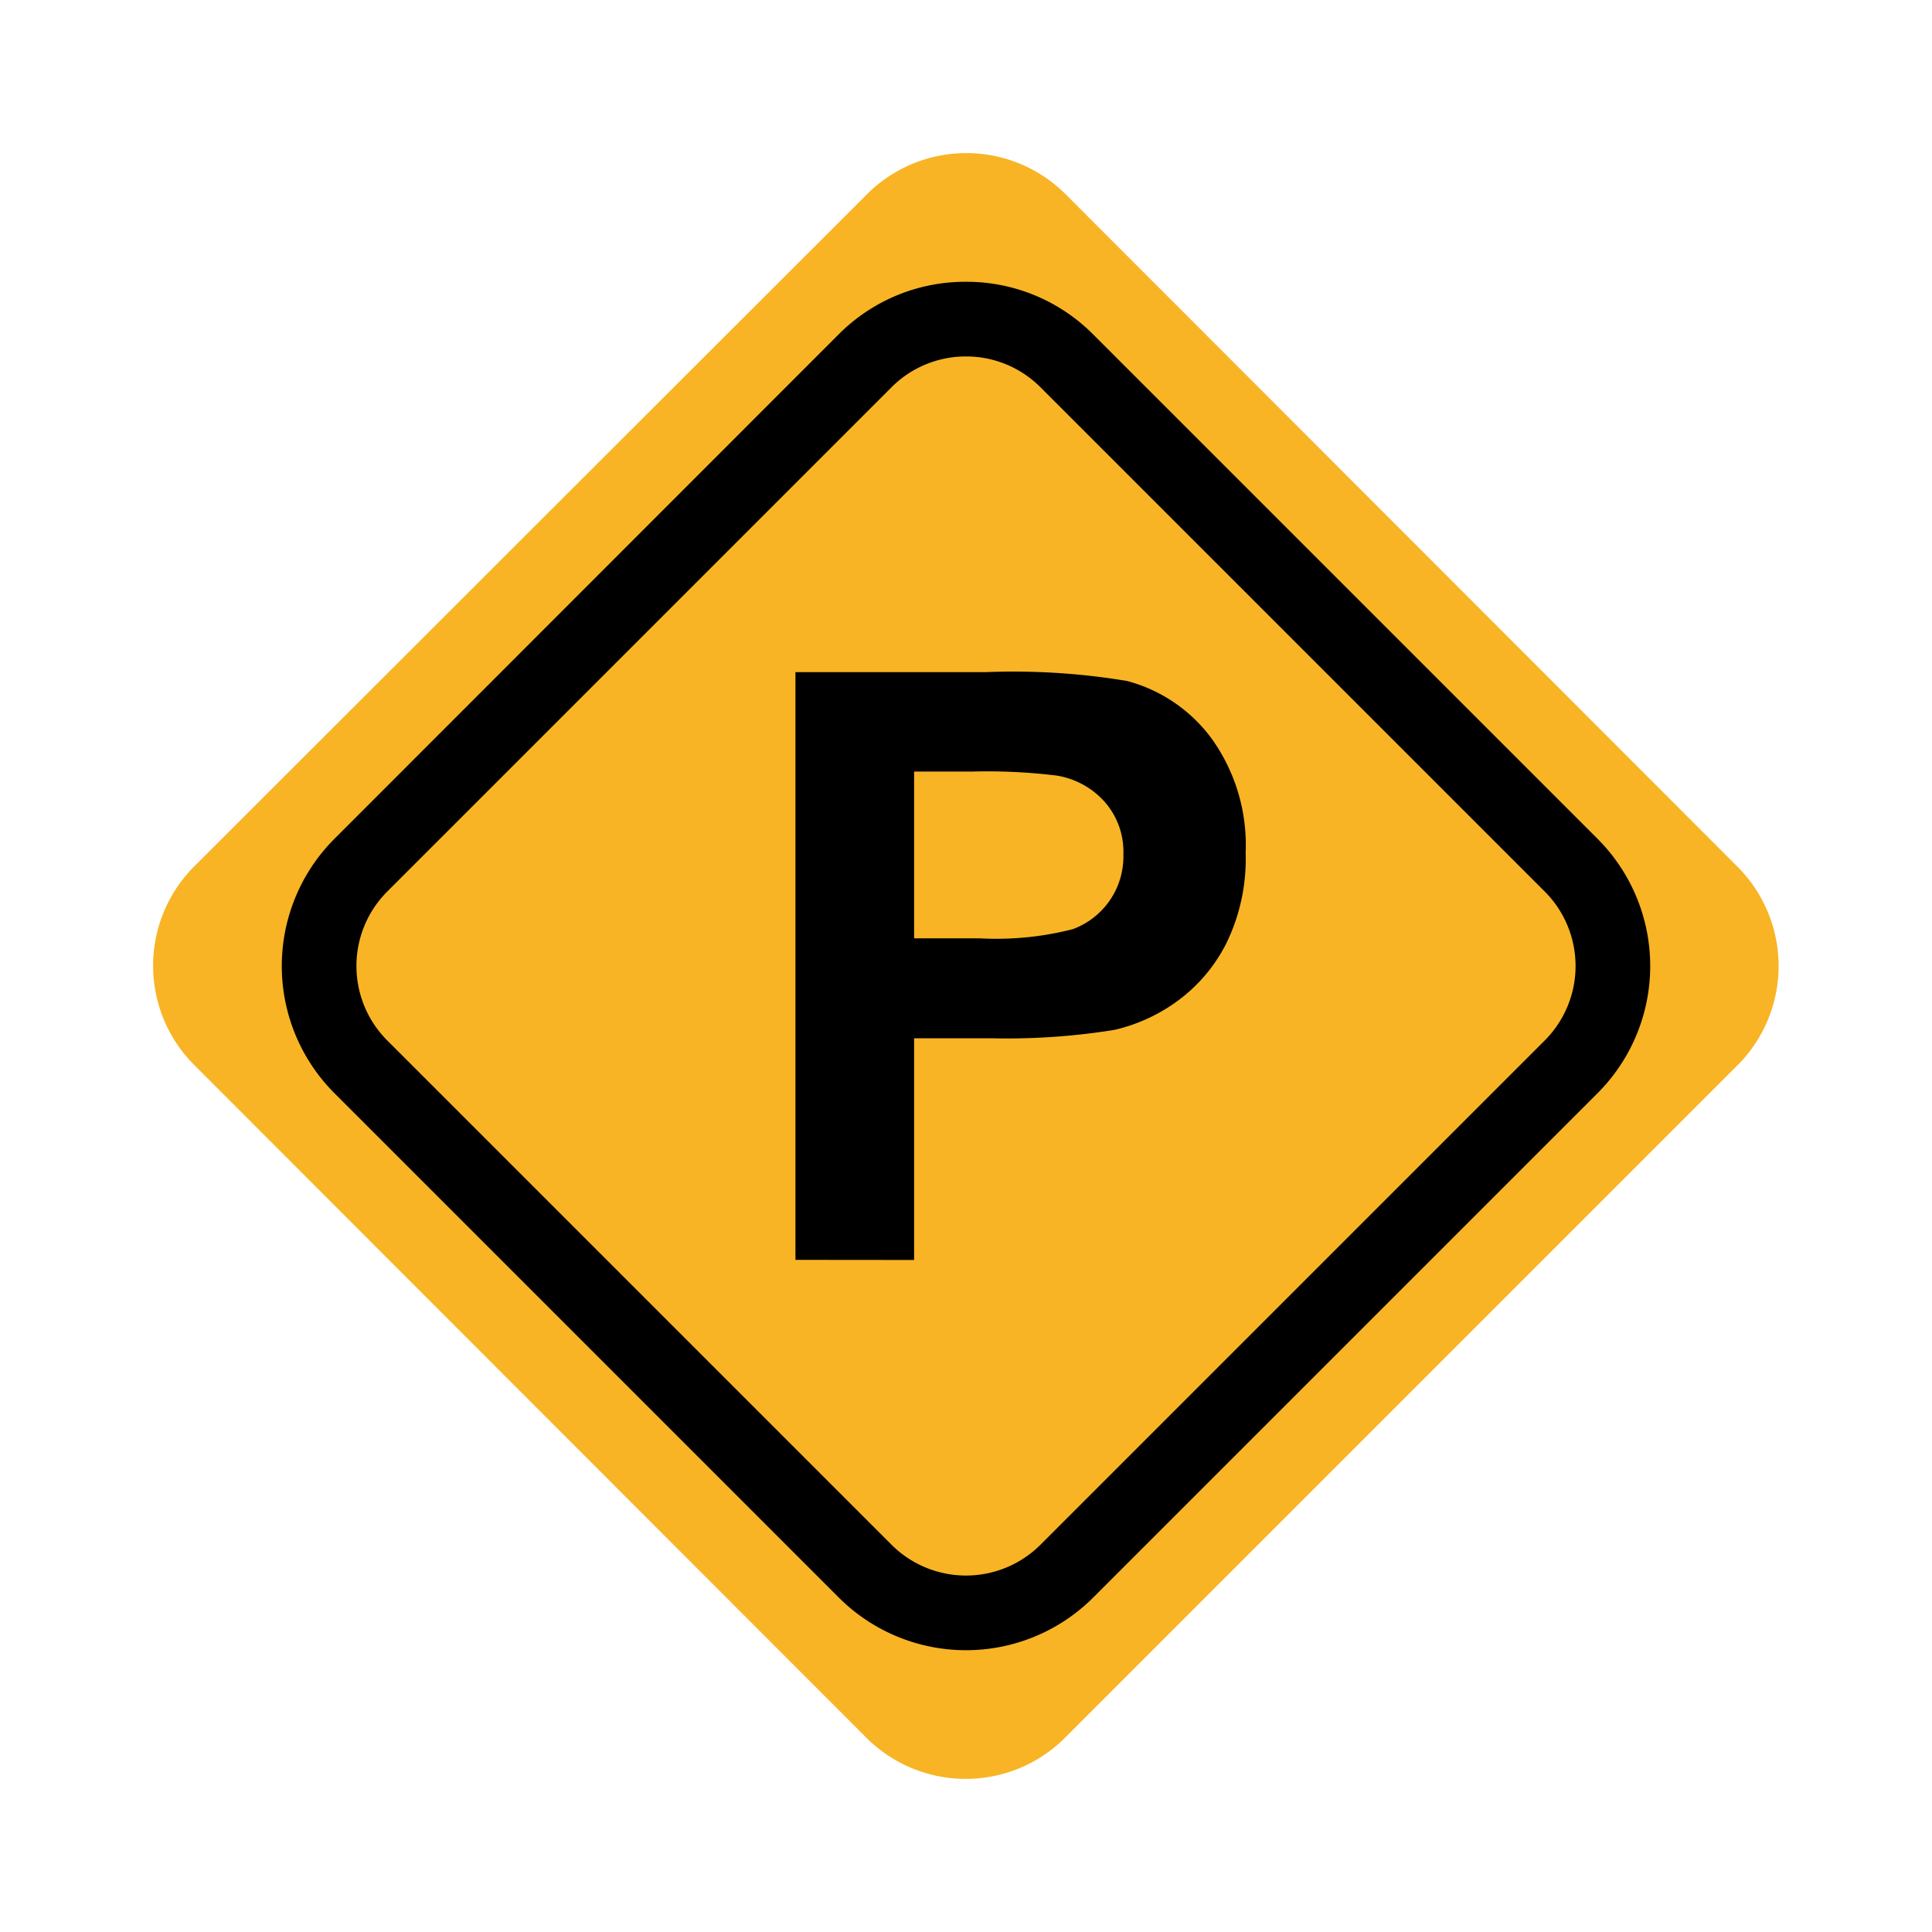 <svg xmlns="http://www.w3.org/2000/svg" width="100%" height="100%" viewBox="-0.64 -0.64 33.28 33.28"><path fill="#f8b424" d="M29.3 17.7L17.7 29.3a2.42 2.42 0 01-3.41 0L2.7 17.7a2.42 2.42 0 010-3.41L14.3 2.7a2.42 2.42 0 013.41 0L29.3 14.3a2.42 2.42 0 010 3.4z"/><path d="M16 5.5a1.807 1.807 0 011.279.527l8.694 8.694a1.815 1.815 0 010 2.558l-8.694 8.694a1.816 1.816 0 01-2.558 0l-8.694-8.694a1.815 1.815 0 010-2.558l8.694-8.694A1.807 1.807 0 0116 5.5m0-1.286a3.073 3.073 0 00-2.188.9l-8.694 8.698a3.1 3.1 0 000 4.376l8.694 8.694a3.1 3.1 0 004.376 0l8.694-8.694a3.1 3.1 0 000-4.376l-8.694-8.694A3.073 3.073 0 0016 4.214z"/><path d="M13.062 21.062V10.938h3.28a11.914 11.914 0 012.431.152 2.652 2.652 0 011.457.991 3.145 3.145 0 01.587 1.971 3.309 3.309 0 01-.338 1.568 2.785 2.785 0 01-.86 1 2.974 2.974 0 01-1.06.48 11.641 11.641 0 01-2.12.145h-1.333v3.819zm2.044-8.411v2.872h1.119a5.3 5.3 0 001.616-.158 1.333 1.333 0 00.87-1.285 1.3 1.3 0 00-.325-.911 1.409 1.409 0 00-.822-.449 9.831 9.831 0 00-1.471-.069z"/></svg>